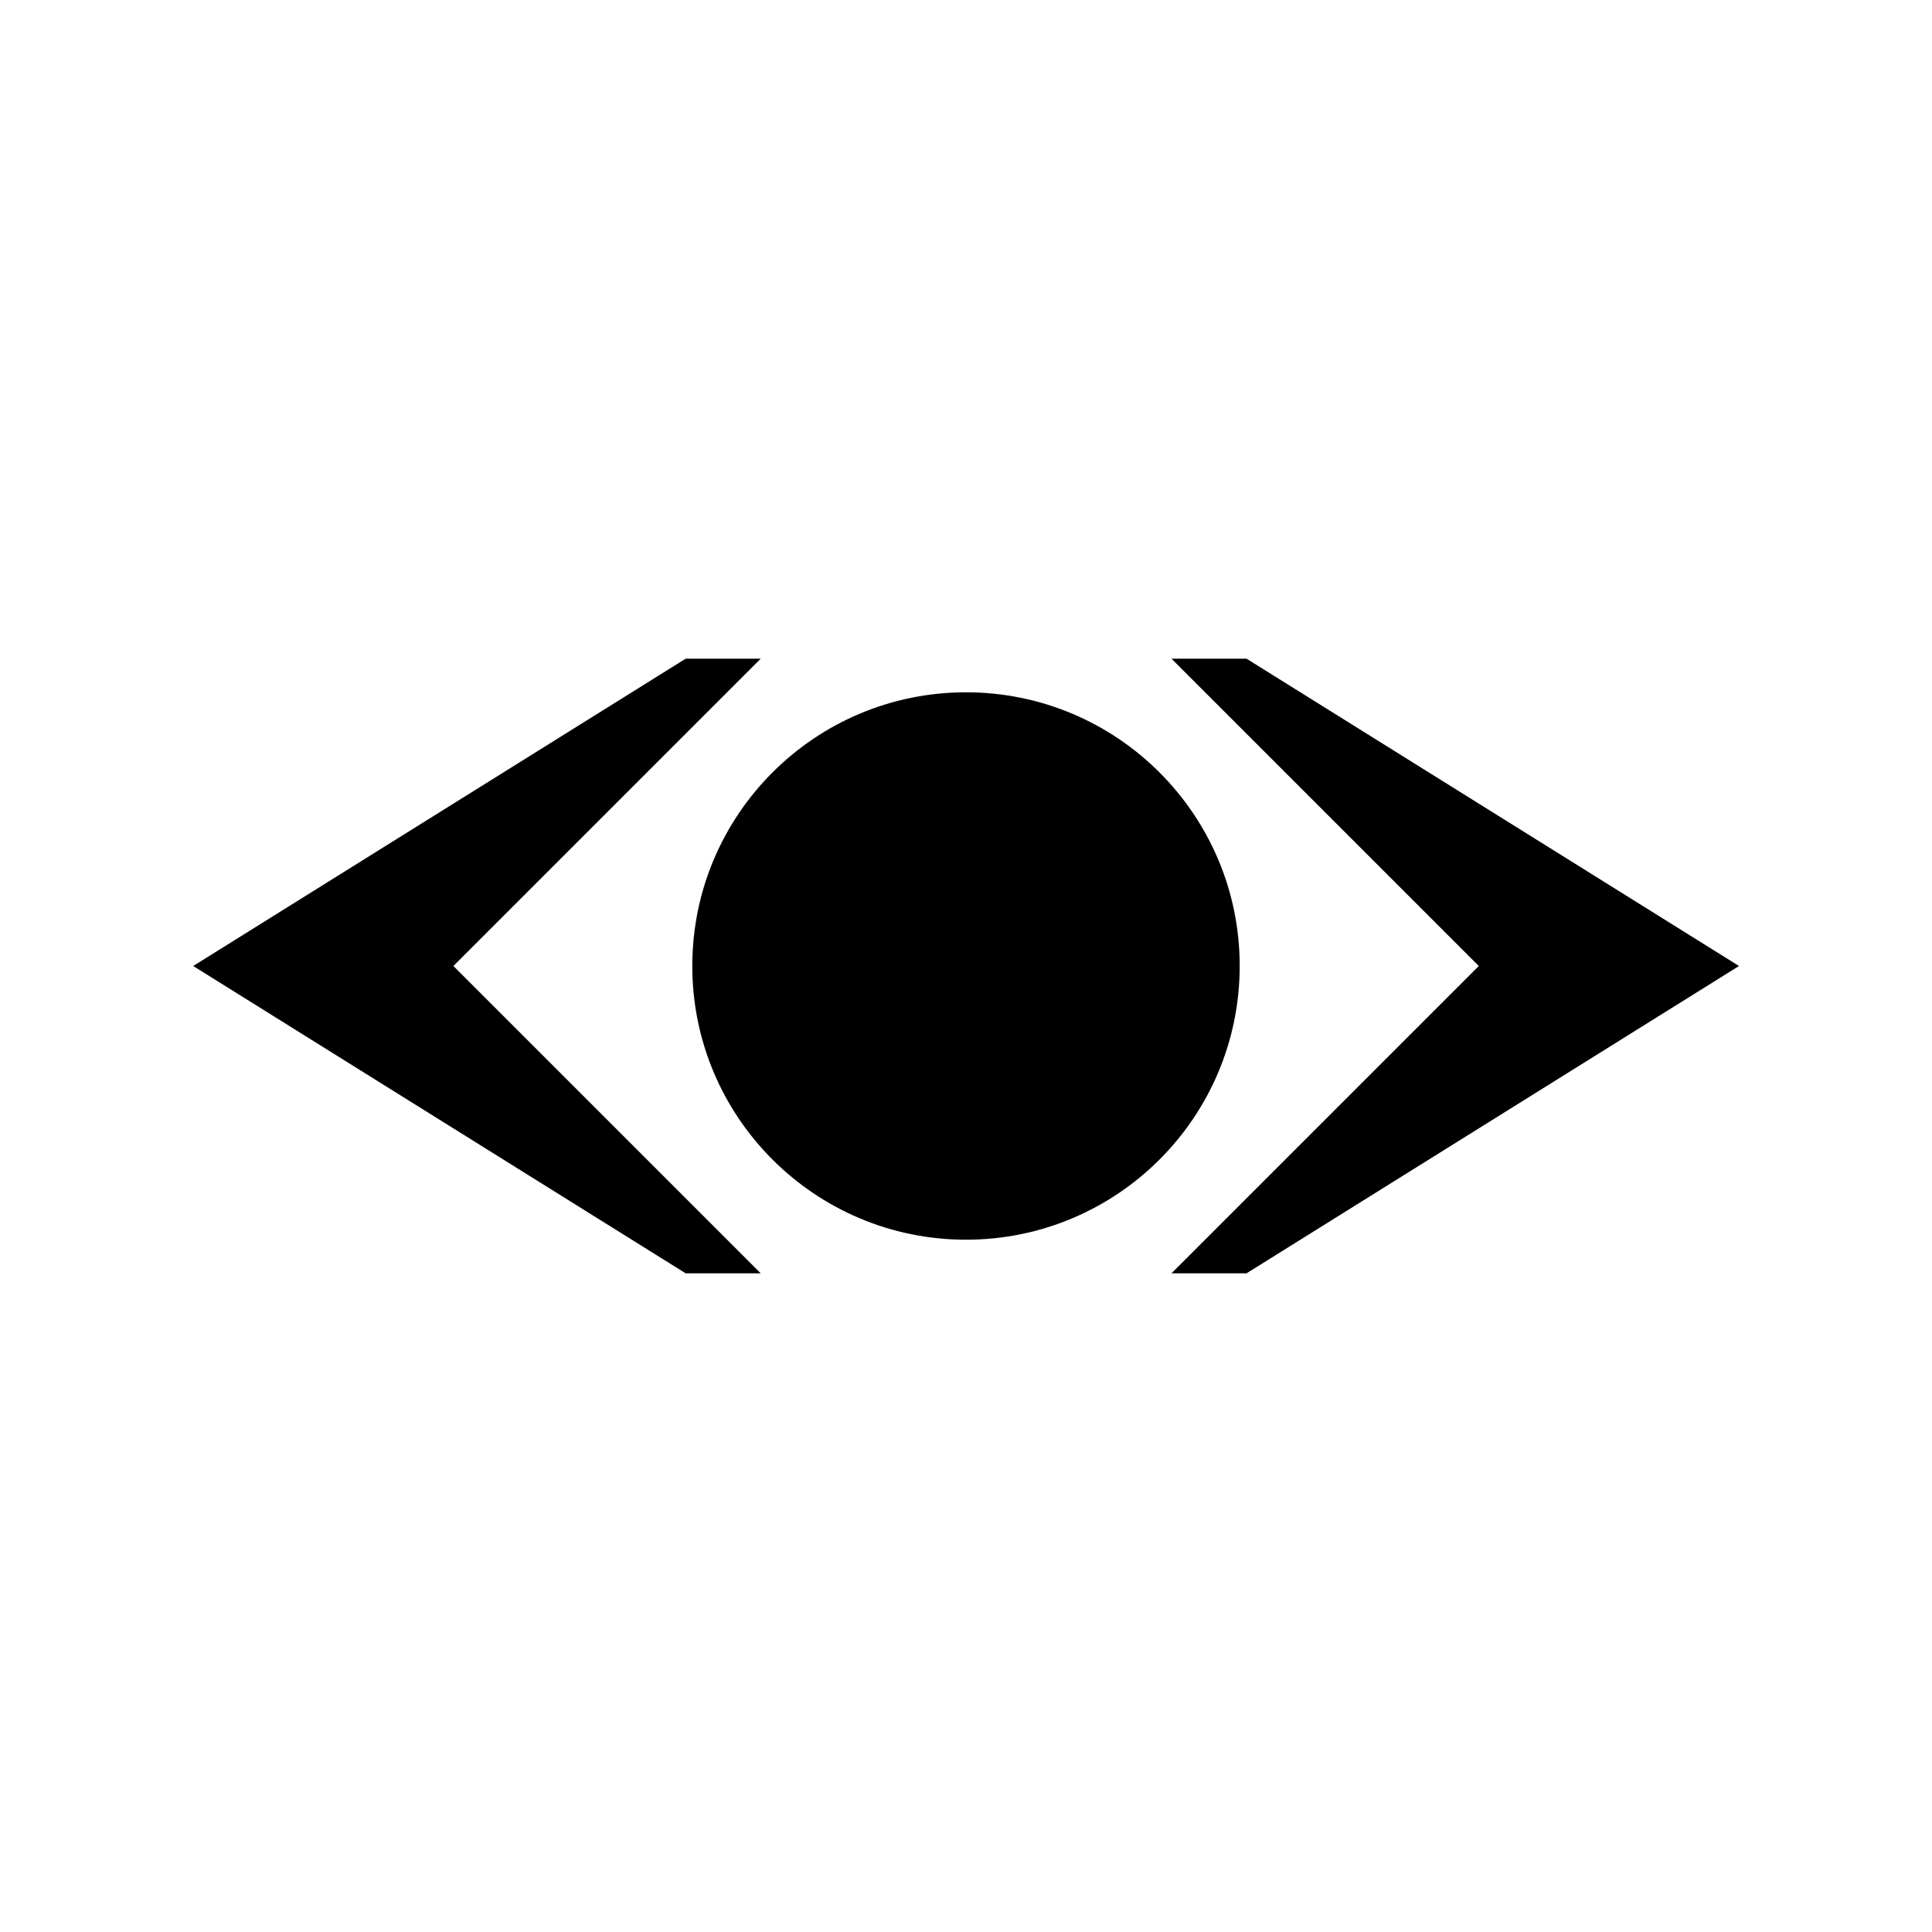 <?xml version="1.0" encoding="UTF-8"?>
<svg id="svg1" xmlns="http://www.w3.org/2000/svg" version="1.1" viewBox="0 0 960 960" width="20px" height="20px" fill="#000">
  <path d="M340.7,327.3l-244.7,152.7,244.7,152.7h37.3l-152.7-152.7,152.7-152.7h-37.3ZM582.1,327.3l152.7,152.7-152.7,152.7h37.3l244.7-152.7-244.7-152.7h-37.3Z"/>
  <circle cx="480" cy="480" r="136"/>
</svg>